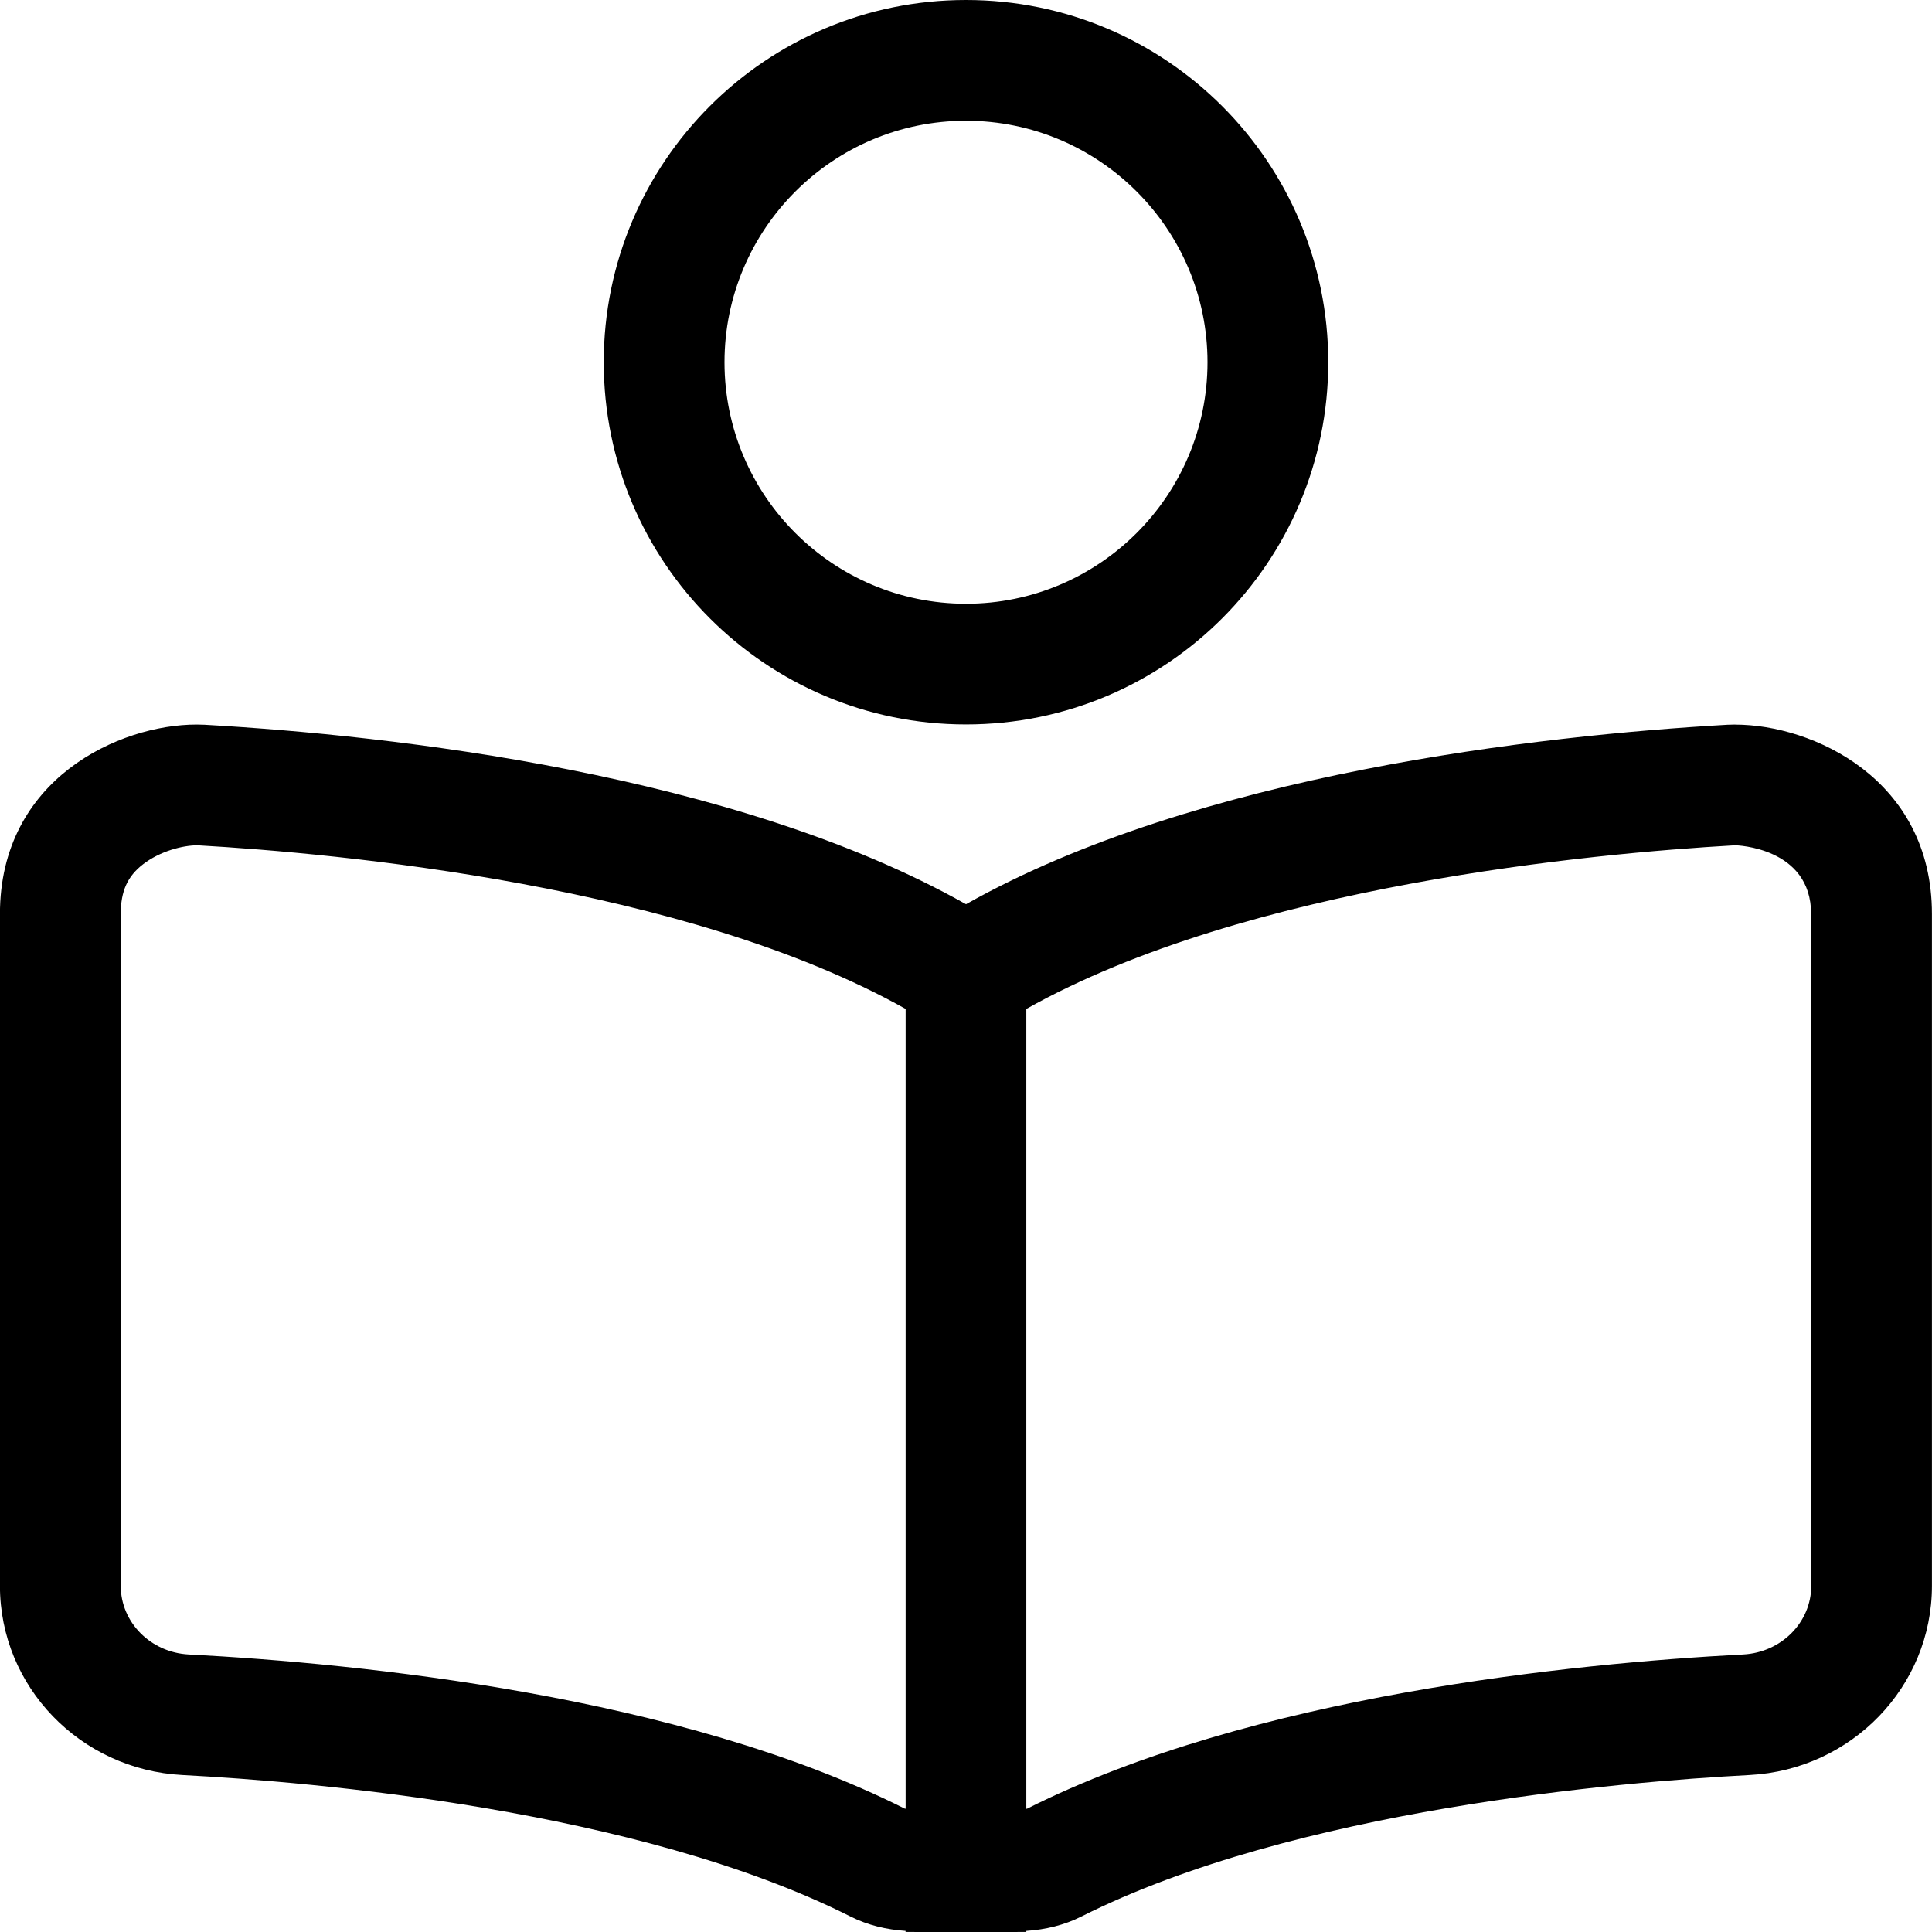 <!-- Generated by IcoMoon.io -->
<svg version="1.1" xmlns="http://www.w3.org/2000/svg" width="32" height="32" viewBox="0 0 32 32">
<title>book-reader</title>
<path d="M28.744 12.001c-0.044 0-0.087 0.001-0.129 0.003-3.113 0.178-8.782 0.813-12.615 2.973-3.833-2.161-9.503-2.796-12.615-2.973-0.042-0.002-0.085-0.003-0.129-0.003-1.275-0.001-3.257 0.896-3.257 3.138v11.128c0 1.668 1.328 3.044 3.021 3.133 2.151 0.113 7.535 0.567 11.063 2.342 0.293 0.148 0.604 0.219 0.916 0.24v0.017h0.142c0.006 0 0.011 0.002 0.016 0.002h1.684c0.006 0 0.011-0.002 0.016-0.002h0.142v-0.017c0.313-0.021 0.624-0.093 0.916-0.24 3.527-1.774 8.912-2.228 11.063-2.342 1.693-0.089 3.021-1.465 3.021-3.133v-11.128c0-2.241-1.982-3.137-3.256-3.137zM15 29.959c-0.006-0.003-0.011-0.001-0.018-0.004-3.724-1.873-9.027-2.403-11.856-2.552-0.631-0.033-1.126-0.532-1.126-1.136v-11.128c0-0.378 0.111-0.625 0.371-0.825 0.279-0.215 0.654-0.313 0.9-0.313 2.313 0.132 8.079 0.661 11.729 2.71v13.249zM30 26.267c0 0.604-0.495 1.102-1.127 1.136-2.829 0.149-8.132 0.679-11.86 2.554-0.004 0.003-0.009 0.001-0.014 0.003v-13.249c3.649-2.049 9.416-2.578 11.719-2.709l0.024-0.001c0.012 0 1.256 0.031 1.256 1.138v11.128zM16 11.999c3.314 0 6-2.686 6-5.999s-2.686-6-6-6-6 2.686-6 5.999 2.686 6 6 6zM16 2c2.206 0 4 1.794 4 4s-1.794 4-4 4-4-1.794-4-4 1.794-4 4-4z"></path>
</svg>
